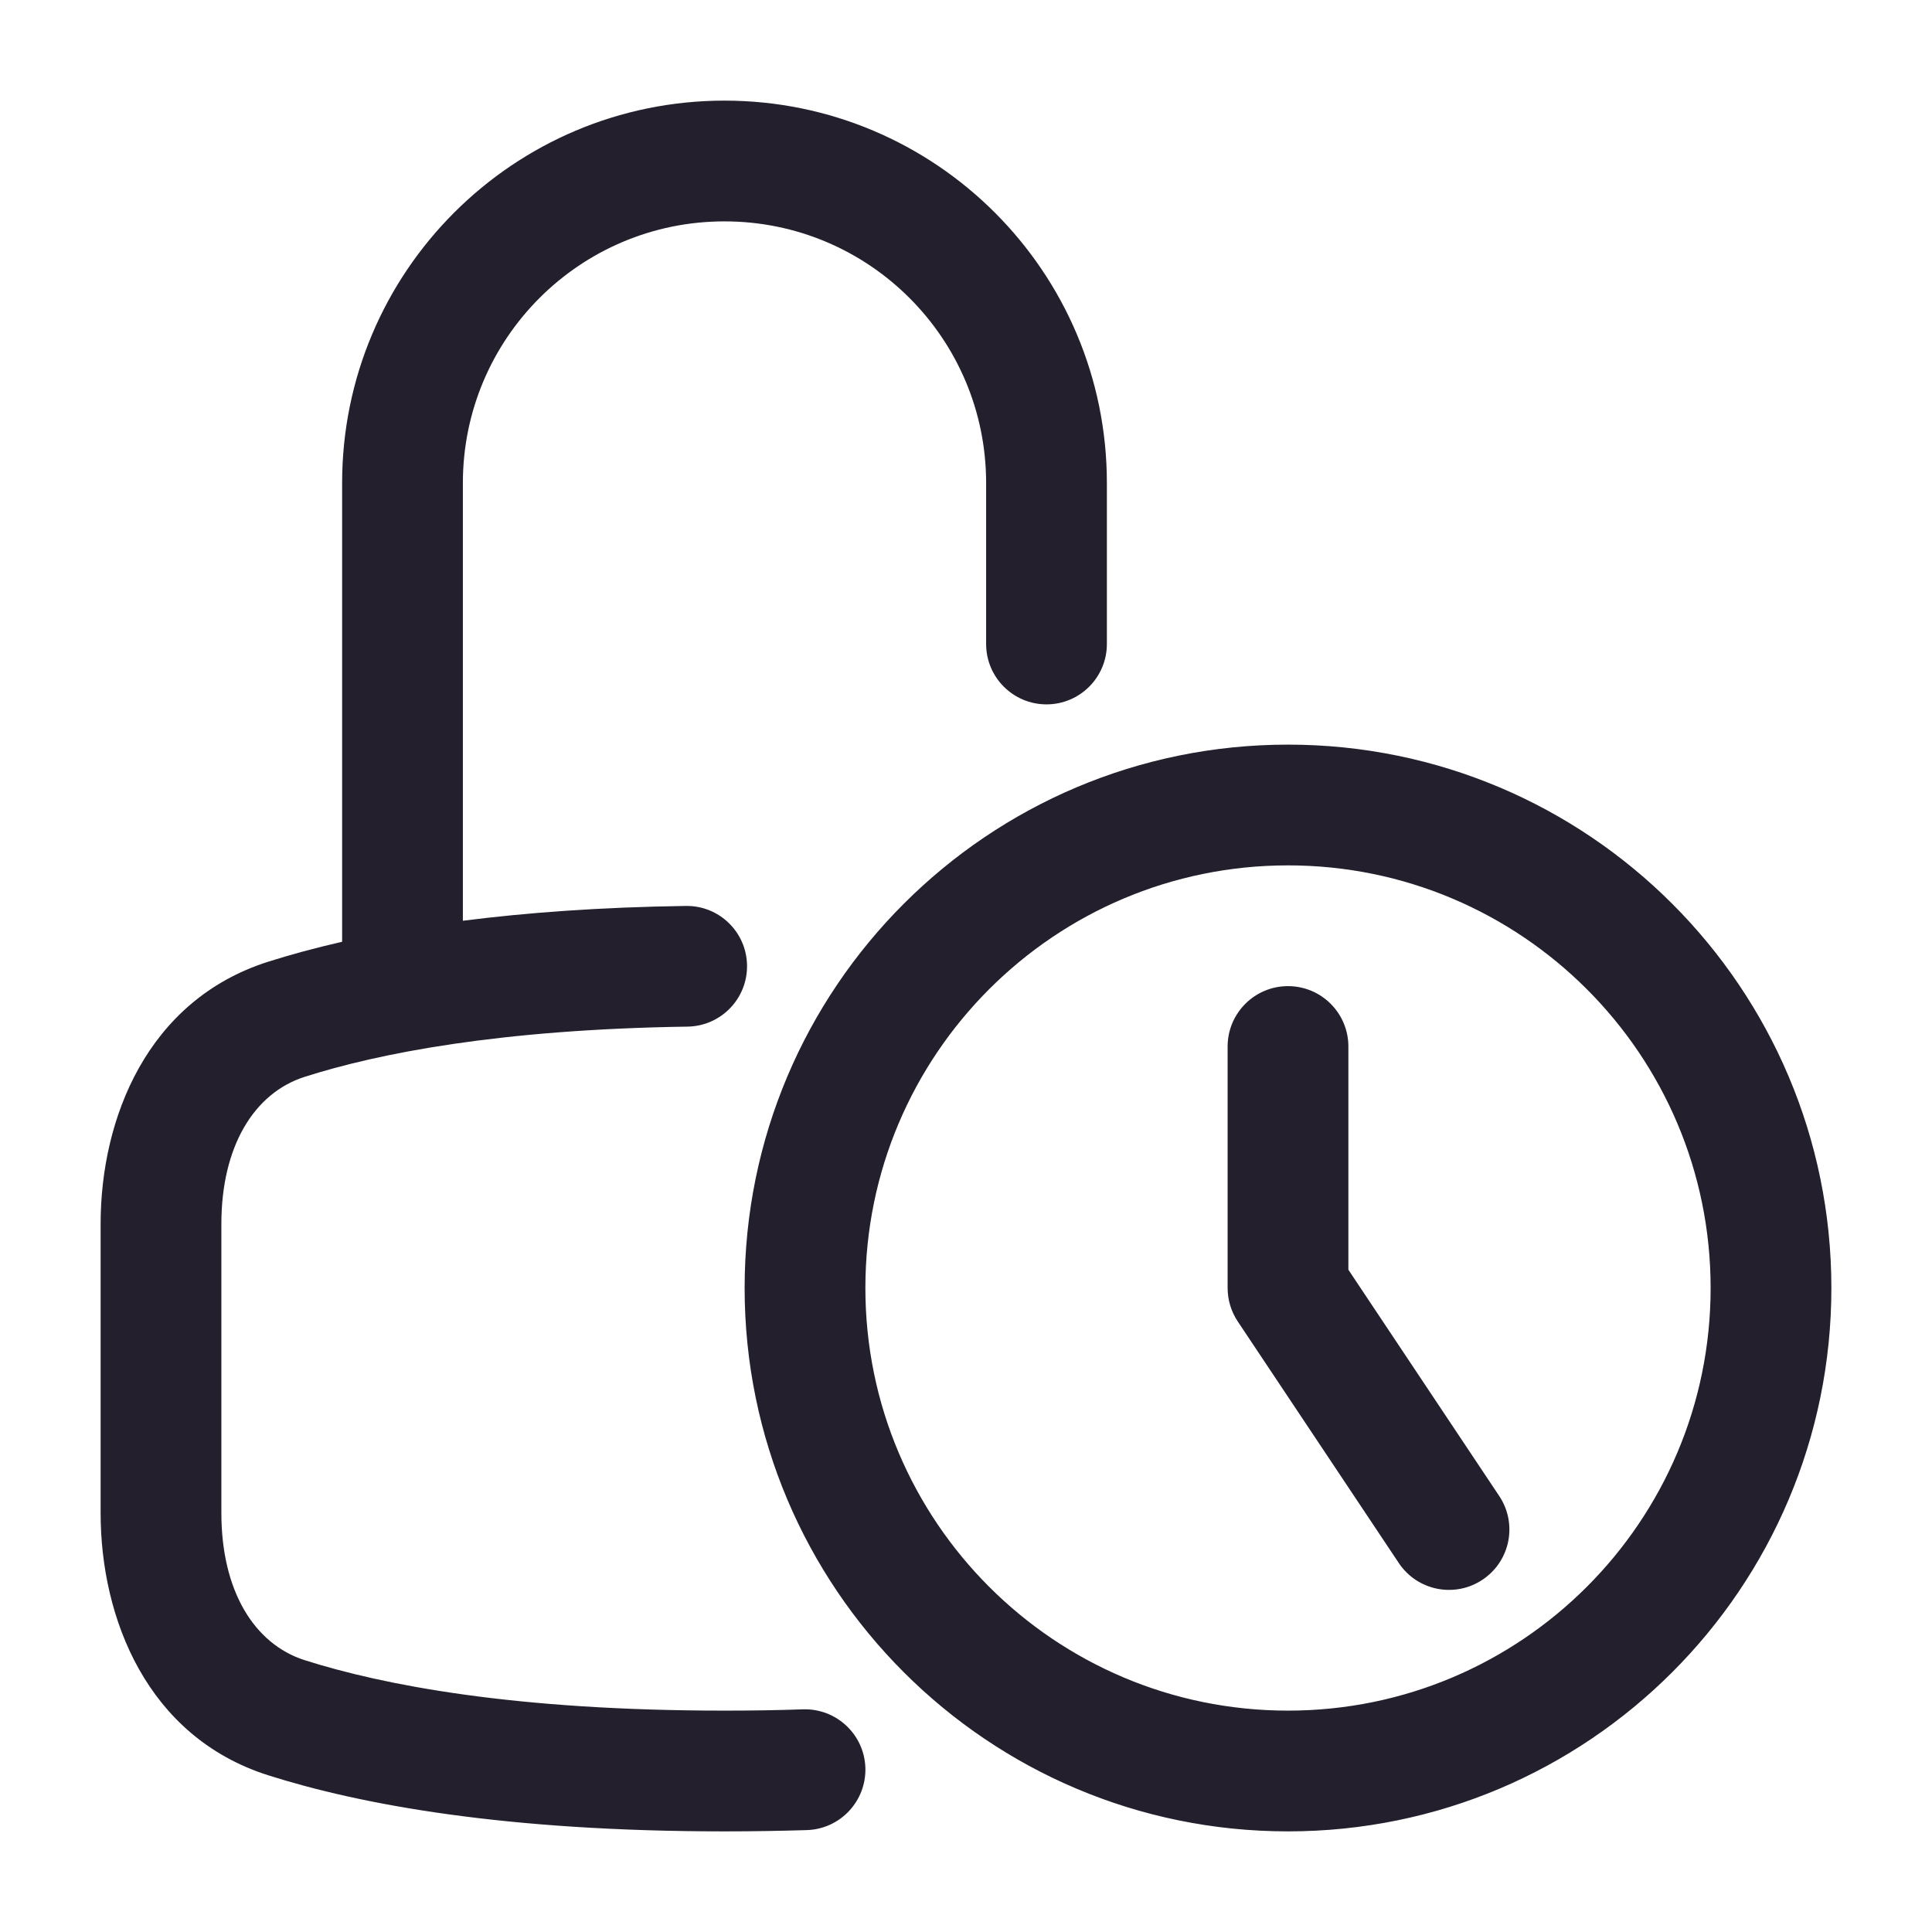 <svg width="24" height="24" viewBox="0 0 24 24" fill="none" xmlns="http://www.w3.org/2000/svg">
<path fill-rule="evenodd" clip-rule="evenodd" d="M9 2.75C7.205 2.75 5.75 4.205 5.75 6V11.438C6.533 11.338 7.45 11.269 8.519 11.254C8.933 11.247 9.274 11.578 9.28 11.992C9.286 12.406 8.955 12.747 8.541 12.753C6.199 12.788 4.7 13.085 3.784 13.377C3.156 13.578 2.75 14.241 2.75 15.204V18.796C2.75 19.759 3.156 20.422 3.784 20.623C4.759 20.933 6.393 21.25 9 21.25C9.342 21.25 9.666 21.245 9.975 21.234C10.389 21.221 10.736 21.545 10.75 21.959C10.763 22.373 10.439 22.72 10.025 22.734C9.699 22.744 9.357 22.75 9 22.75C6.276 22.75 4.482 22.419 3.328 22.052L3.556 21.337L3.328 22.052C1.83 21.574 1.25 20.107 1.25 18.796V15.204C1.25 13.893 1.83 12.426 3.328 11.948C3.599 11.862 3.905 11.778 4.25 11.699V6C4.25 3.377 6.377 1.25 9 1.25C11.623 1.25 13.75 3.377 13.75 6V8C13.75 8.414 13.414 8.75 13 8.75C12.586 8.75 12.25 8.414 12.25 8V6C12.25 4.205 10.795 2.75 9 2.75ZM16 10.75C13.101 10.75 10.75 13.101 10.75 16C10.75 18.899 13.101 21.25 16 21.25C18.899 21.25 21.25 18.899 21.25 16C21.25 13.101 18.899 10.75 16 10.75ZM9.25 16C9.25 12.272 12.272 9.25 16 9.25C19.728 9.25 22.75 12.272 22.75 16C22.75 19.728 19.728 22.75 16 22.75C12.272 22.75 9.25 19.728 9.25 16ZM16 12.25C16.414 12.25 16.75 12.586 16.75 13V15.773L18.624 18.584C18.854 18.929 18.761 19.394 18.416 19.624C18.071 19.854 17.606 19.761 17.376 19.416L15.376 16.416C15.294 16.293 15.25 16.148 15.25 16V13C15.25 12.586 15.586 12.25 16 12.25Z" fill="#231F2C"/>
</svg>
